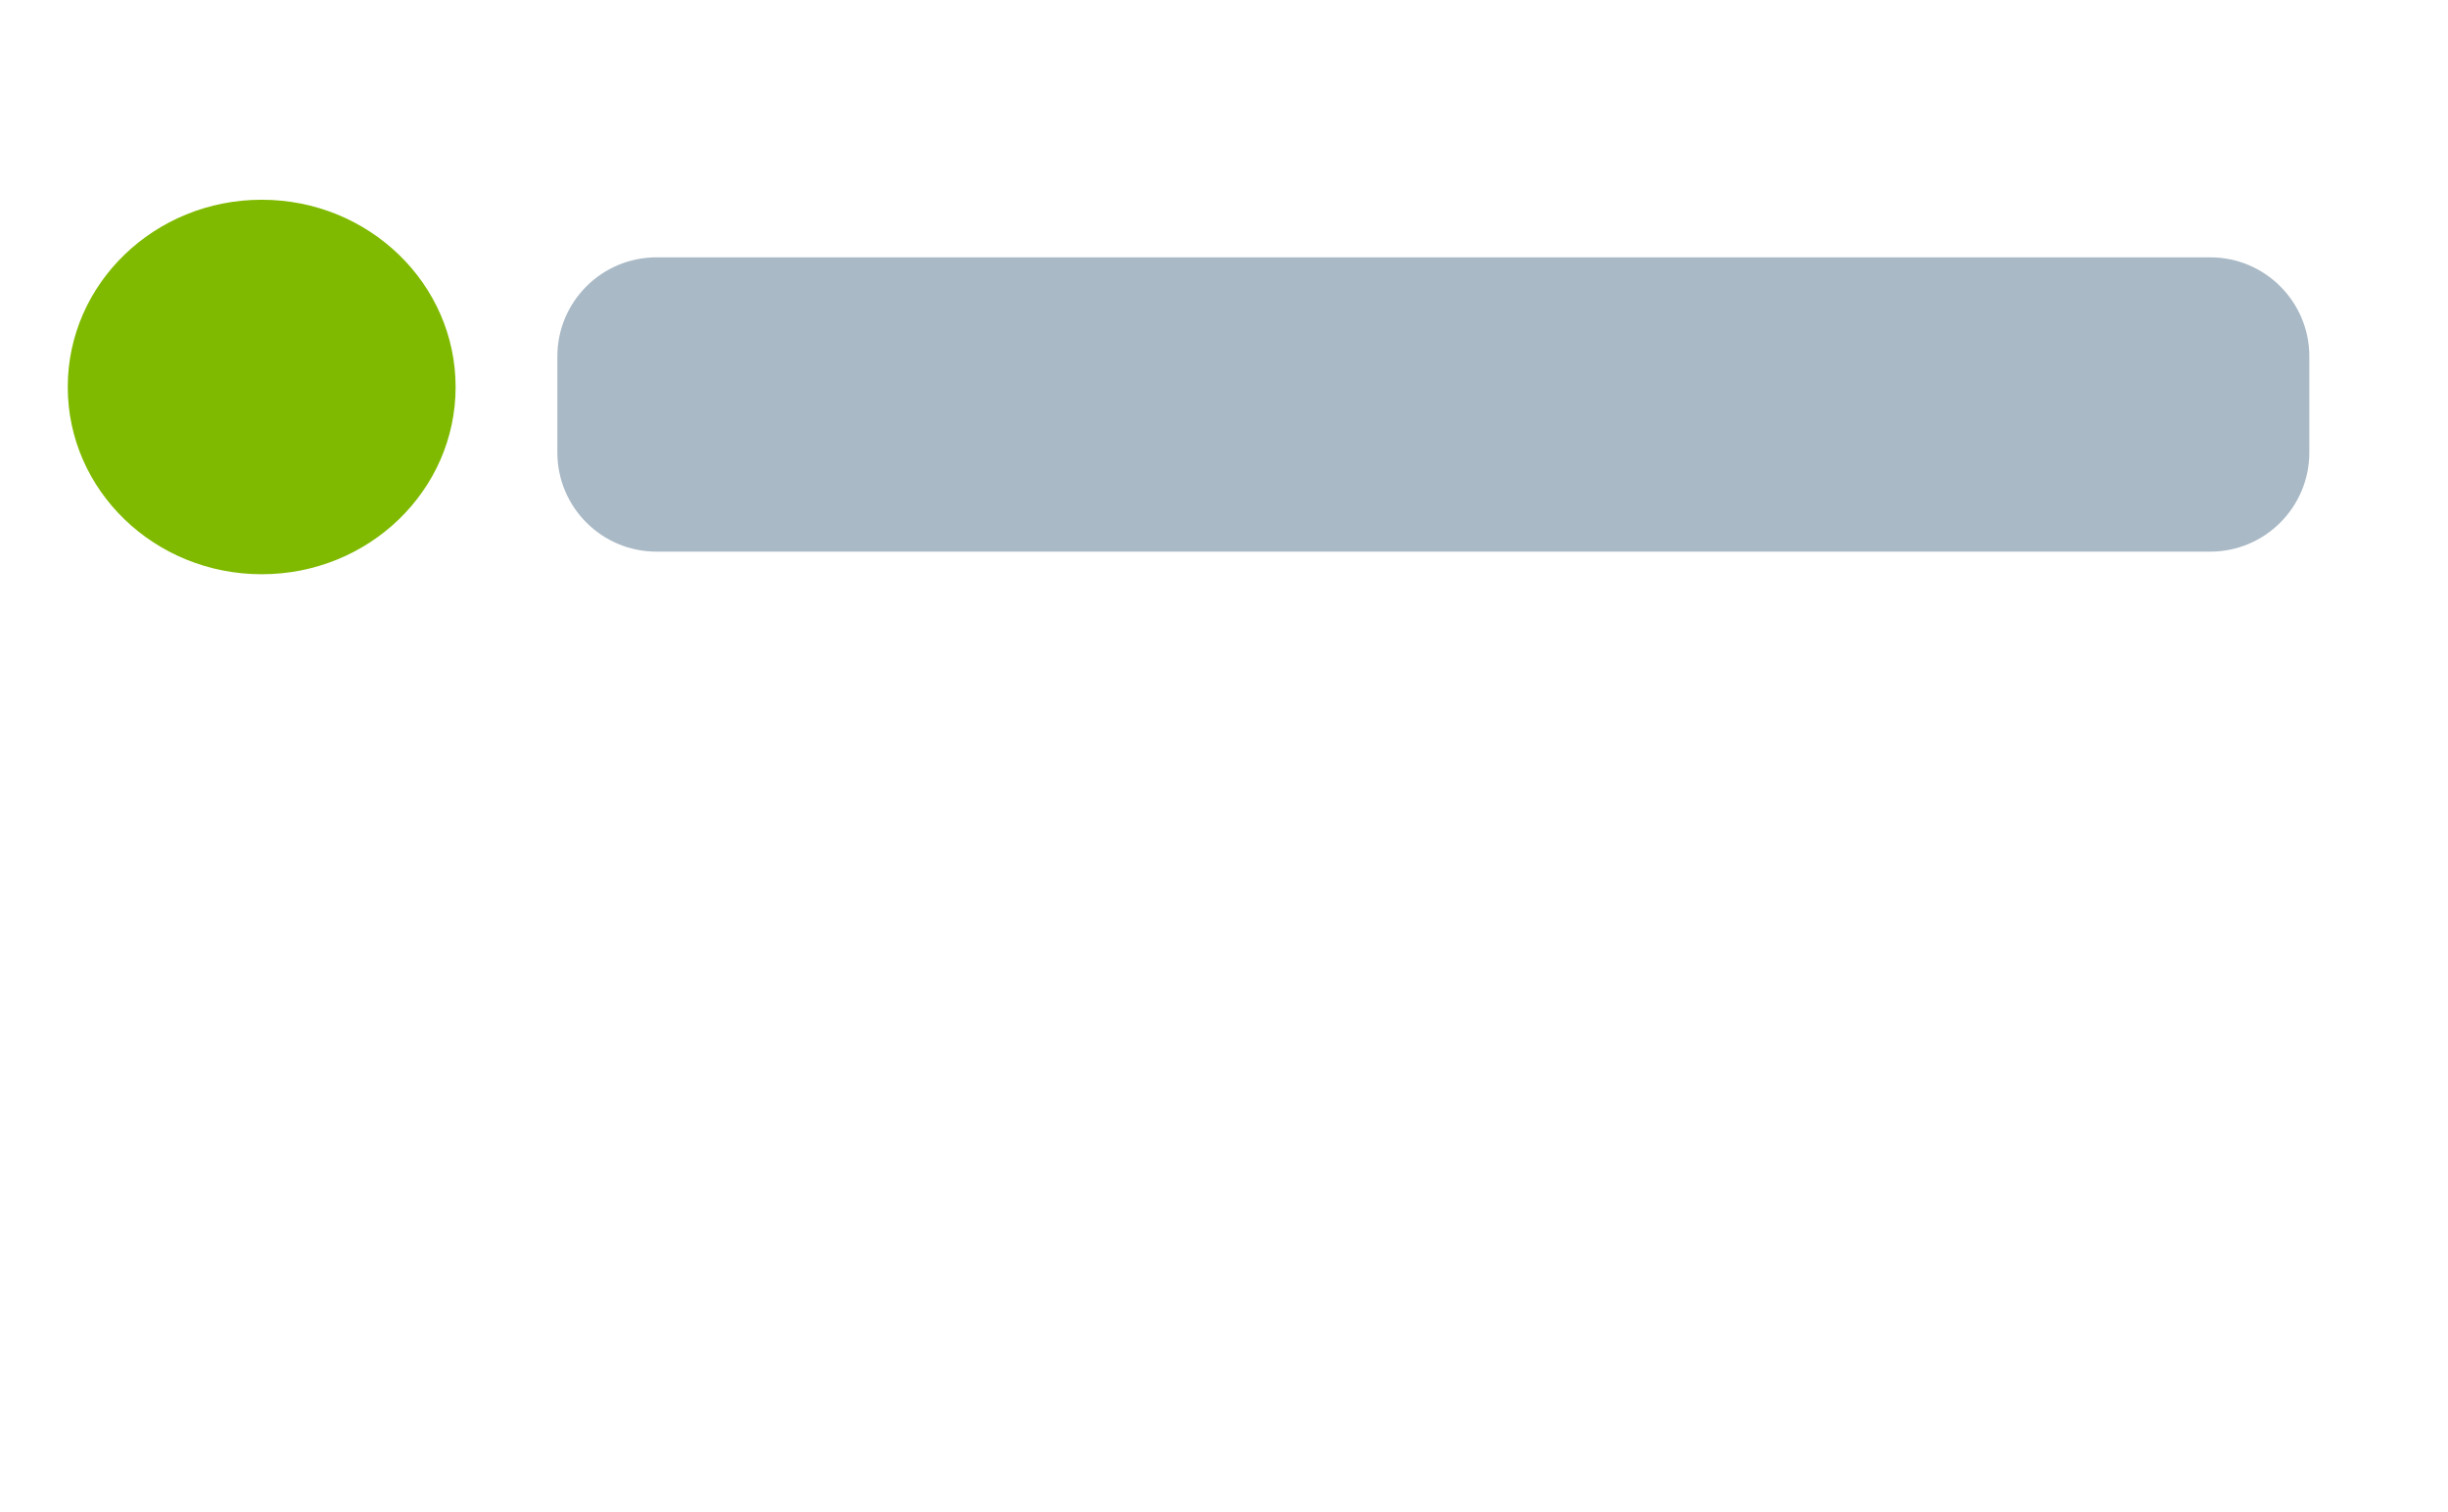 <svg width="34" height="21" viewBox="0 0 34 21" fill="none" xmlns="http://www.w3.org/2000/svg">
<path opacity="0.56" fill-rule="evenodd" clip-rule="evenodd" d="M7.741 4.95C7.741 4.19 8.358 3.574 9.118 3.574L30.698 3.574C31.457 3.574 32.074 4.19 32.074 4.95V6.284C32.074 7.044 31.457 7.661 30.698 7.661L9.118 7.661C8.358 7.661 7.741 7.044 7.741 6.284V4.95Z" fill="#668299"/>
<path fill-rule="evenodd" clip-rule="evenodd" d="M6.328 5.375C6.328 6.811 5.122 7.975 3.635 7.975C2.147 7.975 0.941 6.811 0.941 5.375C0.941 3.939 2.147 2.774 3.635 2.774C5.122 2.774 6.328 3.939 6.328 5.375Z" fill="#7FBA00"/>
</svg>
